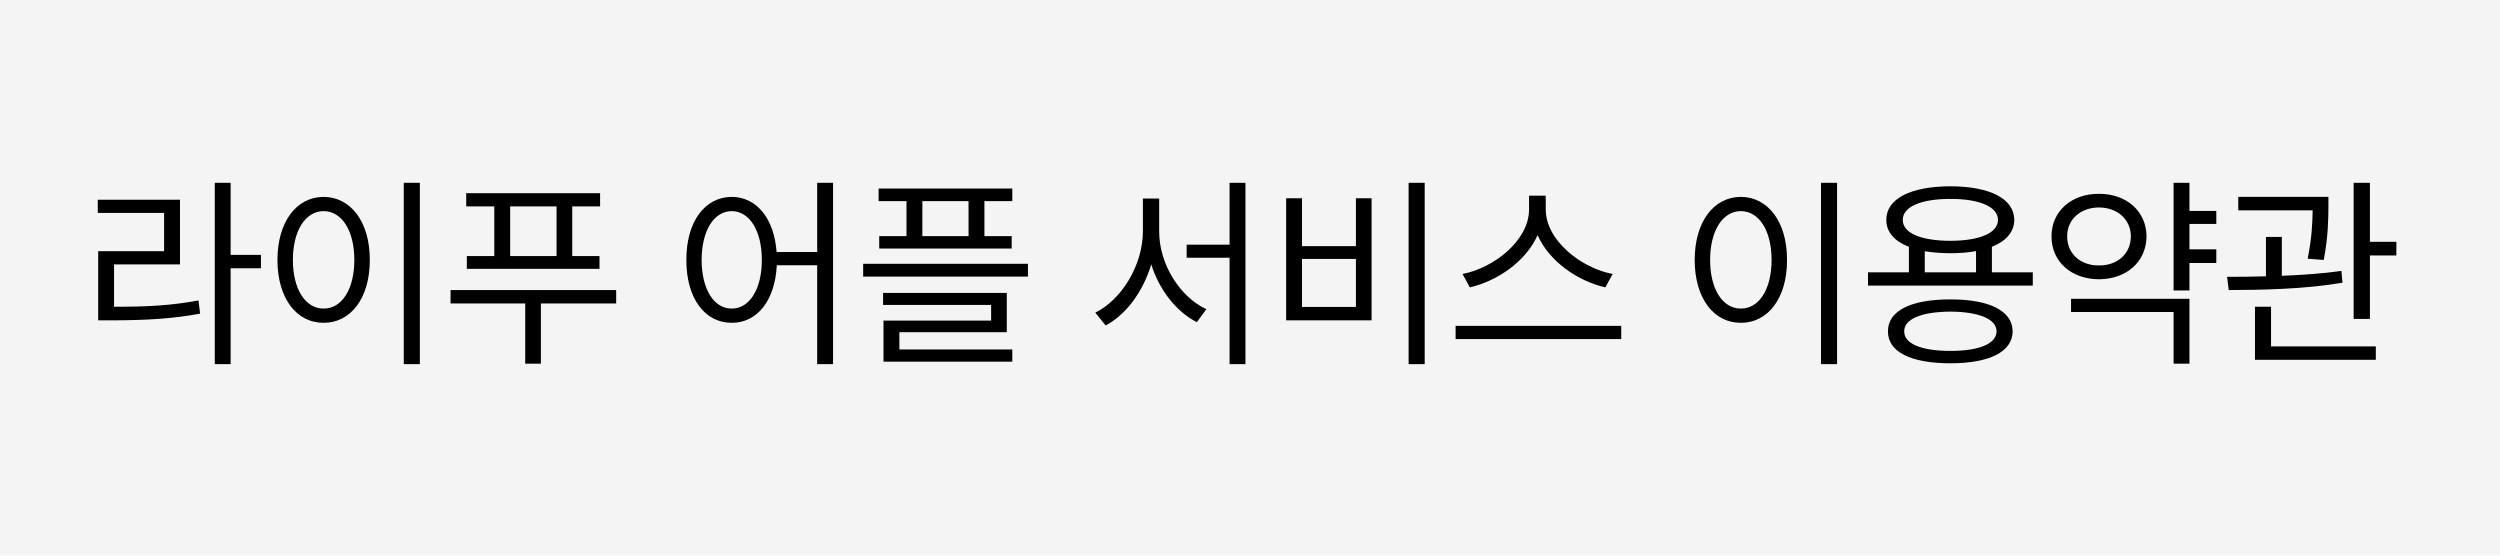 <svg width="180" height="40" viewBox="0 0 180 40" fill="none" xmlns="http://www.w3.org/2000/svg">
<rect width="180" height="40" fill="#F4F4F4"/>
<path d="M16.605 13.164H15.463V26.216H16.605V19.316H18.788V18.35H16.605V13.164ZM7.04 15.332H11.815V18.086H7.069V23.066H8.109C10.622 23.052 12.357 22.956 14.408 22.583L14.291 21.631C12.321 21.997 10.629 22.092 8.212 22.085V19.038H12.958V14.38H7.04V15.332ZM30.229 13.164H29.071V26.216H30.229V13.164ZM19.975 18.716C19.982 21.492 21.359 23.25 23.3 23.242C25.233 23.25 26.632 21.492 26.625 18.716C26.632 15.947 25.233 14.182 23.3 14.175C21.359 14.182 19.982 15.947 19.975 18.716ZM21.088 18.716C21.088 16.599 21.996 15.207 23.3 15.2C24.611 15.207 25.512 16.599 25.512 18.716C25.512 20.832 24.611 22.224 23.3 22.217C21.996 22.224 21.088 20.832 21.088 18.716ZM43.207 13.911H33.568V14.863H35.59V18.438H33.612V19.36H43.163V18.438H41.2V14.863H43.207V13.911ZM32.44 21.851H37.816V26.186H38.944V21.851H44.364V20.884H32.44V21.851ZM36.732 18.438V14.863H40.072V18.438H36.732ZM52.685 14.175C50.758 14.182 49.411 15.947 49.418 18.716C49.411 21.492 50.758 23.25 52.685 23.242C54.501 23.25 55.805 21.653 55.929 19.097H58.837V26.216H59.98V13.164H58.837V18.145H55.915C55.739 15.706 54.457 14.182 52.685 14.175ZM50.517 18.716C50.524 16.599 51.403 15.207 52.685 15.2C53.959 15.207 54.852 16.599 54.852 18.716C54.852 20.832 53.959 22.224 52.685 22.217C51.403 22.224 50.524 20.832 50.517 18.716ZM72.885 13.574H63.261V14.482H65.268V17.002H63.305V17.895H72.841V17.002H70.878V14.482H72.885V13.574ZM62.148 19.917H74.013V18.994H62.148V19.917ZM63.583 21.953H71.361V23.081H63.612V26.04H72.885V25.161H64.755V23.916H72.489V21.089H63.583V21.953ZM66.41 17.002V14.482H69.735V17.002H66.41ZM83.461 16.665V14.292H82.289V16.665C82.282 19.067 80.773 21.572 78.861 22.51L79.608 23.433C81.088 22.649 82.311 20.979 82.89 19.031C83.468 20.884 84.691 22.436 86.171 23.198L86.859 22.261C84.97 21.396 83.454 19.023 83.461 16.665ZM85.439 18.555H88.529V26.216H89.672V13.164H88.529V17.617H85.439V18.555ZM102.577 13.164H101.42V26.216H102.577V13.164ZM92.602 23.066H98.754V14.277H97.626V17.72H93.744V14.277H92.602V23.066ZM93.744 22.1V18.643H97.626V22.1H93.744ZM111.293 15.083V14.087H110.092V15.083C110.084 17.324 107.558 19.294 105.302 19.727L105.829 20.693C107.799 20.232 109.857 18.84 110.707 16.929C111.549 18.84 113.615 20.239 115.585 20.693L116.112 19.727C113.849 19.302 111.3 17.317 111.293 15.083ZM104.804 24.414H116.728V23.462H104.804V24.414ZM132.27 13.164H131.112V26.216H132.27V13.164ZM122.016 18.716C122.023 21.492 123.4 23.25 125.341 23.242C127.274 23.25 128.673 21.492 128.666 18.716C128.673 15.947 127.274 14.182 125.341 14.175C123.4 14.182 122.023 15.947 122.016 18.716ZM123.129 18.716C123.129 16.599 124.037 15.207 125.341 15.2C126.652 15.207 127.553 16.599 127.553 18.716C127.553 20.832 126.652 22.224 125.341 22.217C124.037 22.224 123.129 20.832 123.129 18.716ZM146.361 19.609H143.417V17.771C144.442 17.361 145.021 16.702 145.028 15.83C145.021 14.299 143.263 13.42 140.429 13.413C137.572 13.42 135.814 14.299 135.814 15.83C135.814 16.709 136.4 17.368 137.44 17.771V19.609H134.496V20.561H146.361V19.609ZM135.932 23.857C135.924 25.344 137.602 26.157 140.429 26.157C143.219 26.157 144.896 25.344 144.911 23.857C144.896 22.371 143.219 21.55 140.429 21.558C137.602 21.55 135.924 22.371 135.932 23.857ZM137.001 15.83C136.994 14.893 138.297 14.321 140.429 14.321C142.538 14.321 143.849 14.893 143.856 15.83C143.849 16.782 142.538 17.331 140.429 17.339C138.297 17.331 136.994 16.782 137.001 15.83ZM137.104 23.857C137.089 22.971 138.341 22.451 140.429 22.436C142.494 22.451 143.747 22.971 143.754 23.857C143.747 24.744 142.494 25.271 140.429 25.264C138.341 25.271 137.089 24.744 137.104 23.857ZM138.583 19.609V18.086C139.132 18.181 139.748 18.232 140.429 18.232C141.11 18.232 141.725 18.181 142.274 18.079V19.609H138.583ZM159.574 15.185H157.641V13.164H156.498V20.913H157.641V18.936H159.574V17.954H157.641V16.123H159.574V15.185ZM147.709 17.017C147.702 18.848 149.152 20.1 151.122 20.107C153.107 20.1 154.535 18.848 154.55 17.017C154.535 15.207 153.107 13.948 151.122 13.955C149.152 13.948 147.702 15.207 147.709 17.017ZM148.837 17.017C148.83 15.793 149.804 14.944 151.122 14.937C152.455 14.944 153.415 15.793 153.422 17.017C153.415 18.269 152.455 19.126 151.122 19.111C149.804 19.126 148.83 18.269 148.837 17.017ZM149.115 22.466H156.498V26.186H157.641V21.514H149.115V22.466ZM167.646 14.175H161.156V15.142H166.51C166.496 15.969 166.466 17.075 166.151 18.628L167.309 18.716C167.638 17.017 167.638 15.72 167.646 14.863V14.175ZM160.351 19.932L160.468 20.884C162.79 20.877 165.924 20.825 168.656 20.356L168.583 19.507C167.228 19.697 165.734 19.8 164.291 19.858V17.061H163.148V19.895C162.145 19.924 161.193 19.932 160.351 19.932ZM162.357 25.908H171.059V24.941H163.515V22.085H162.357V25.908ZM169.462 22.964H170.634V18.394H172.538V17.412H170.634V13.164H169.462V22.964Z" fill="black"/>
</svg>
